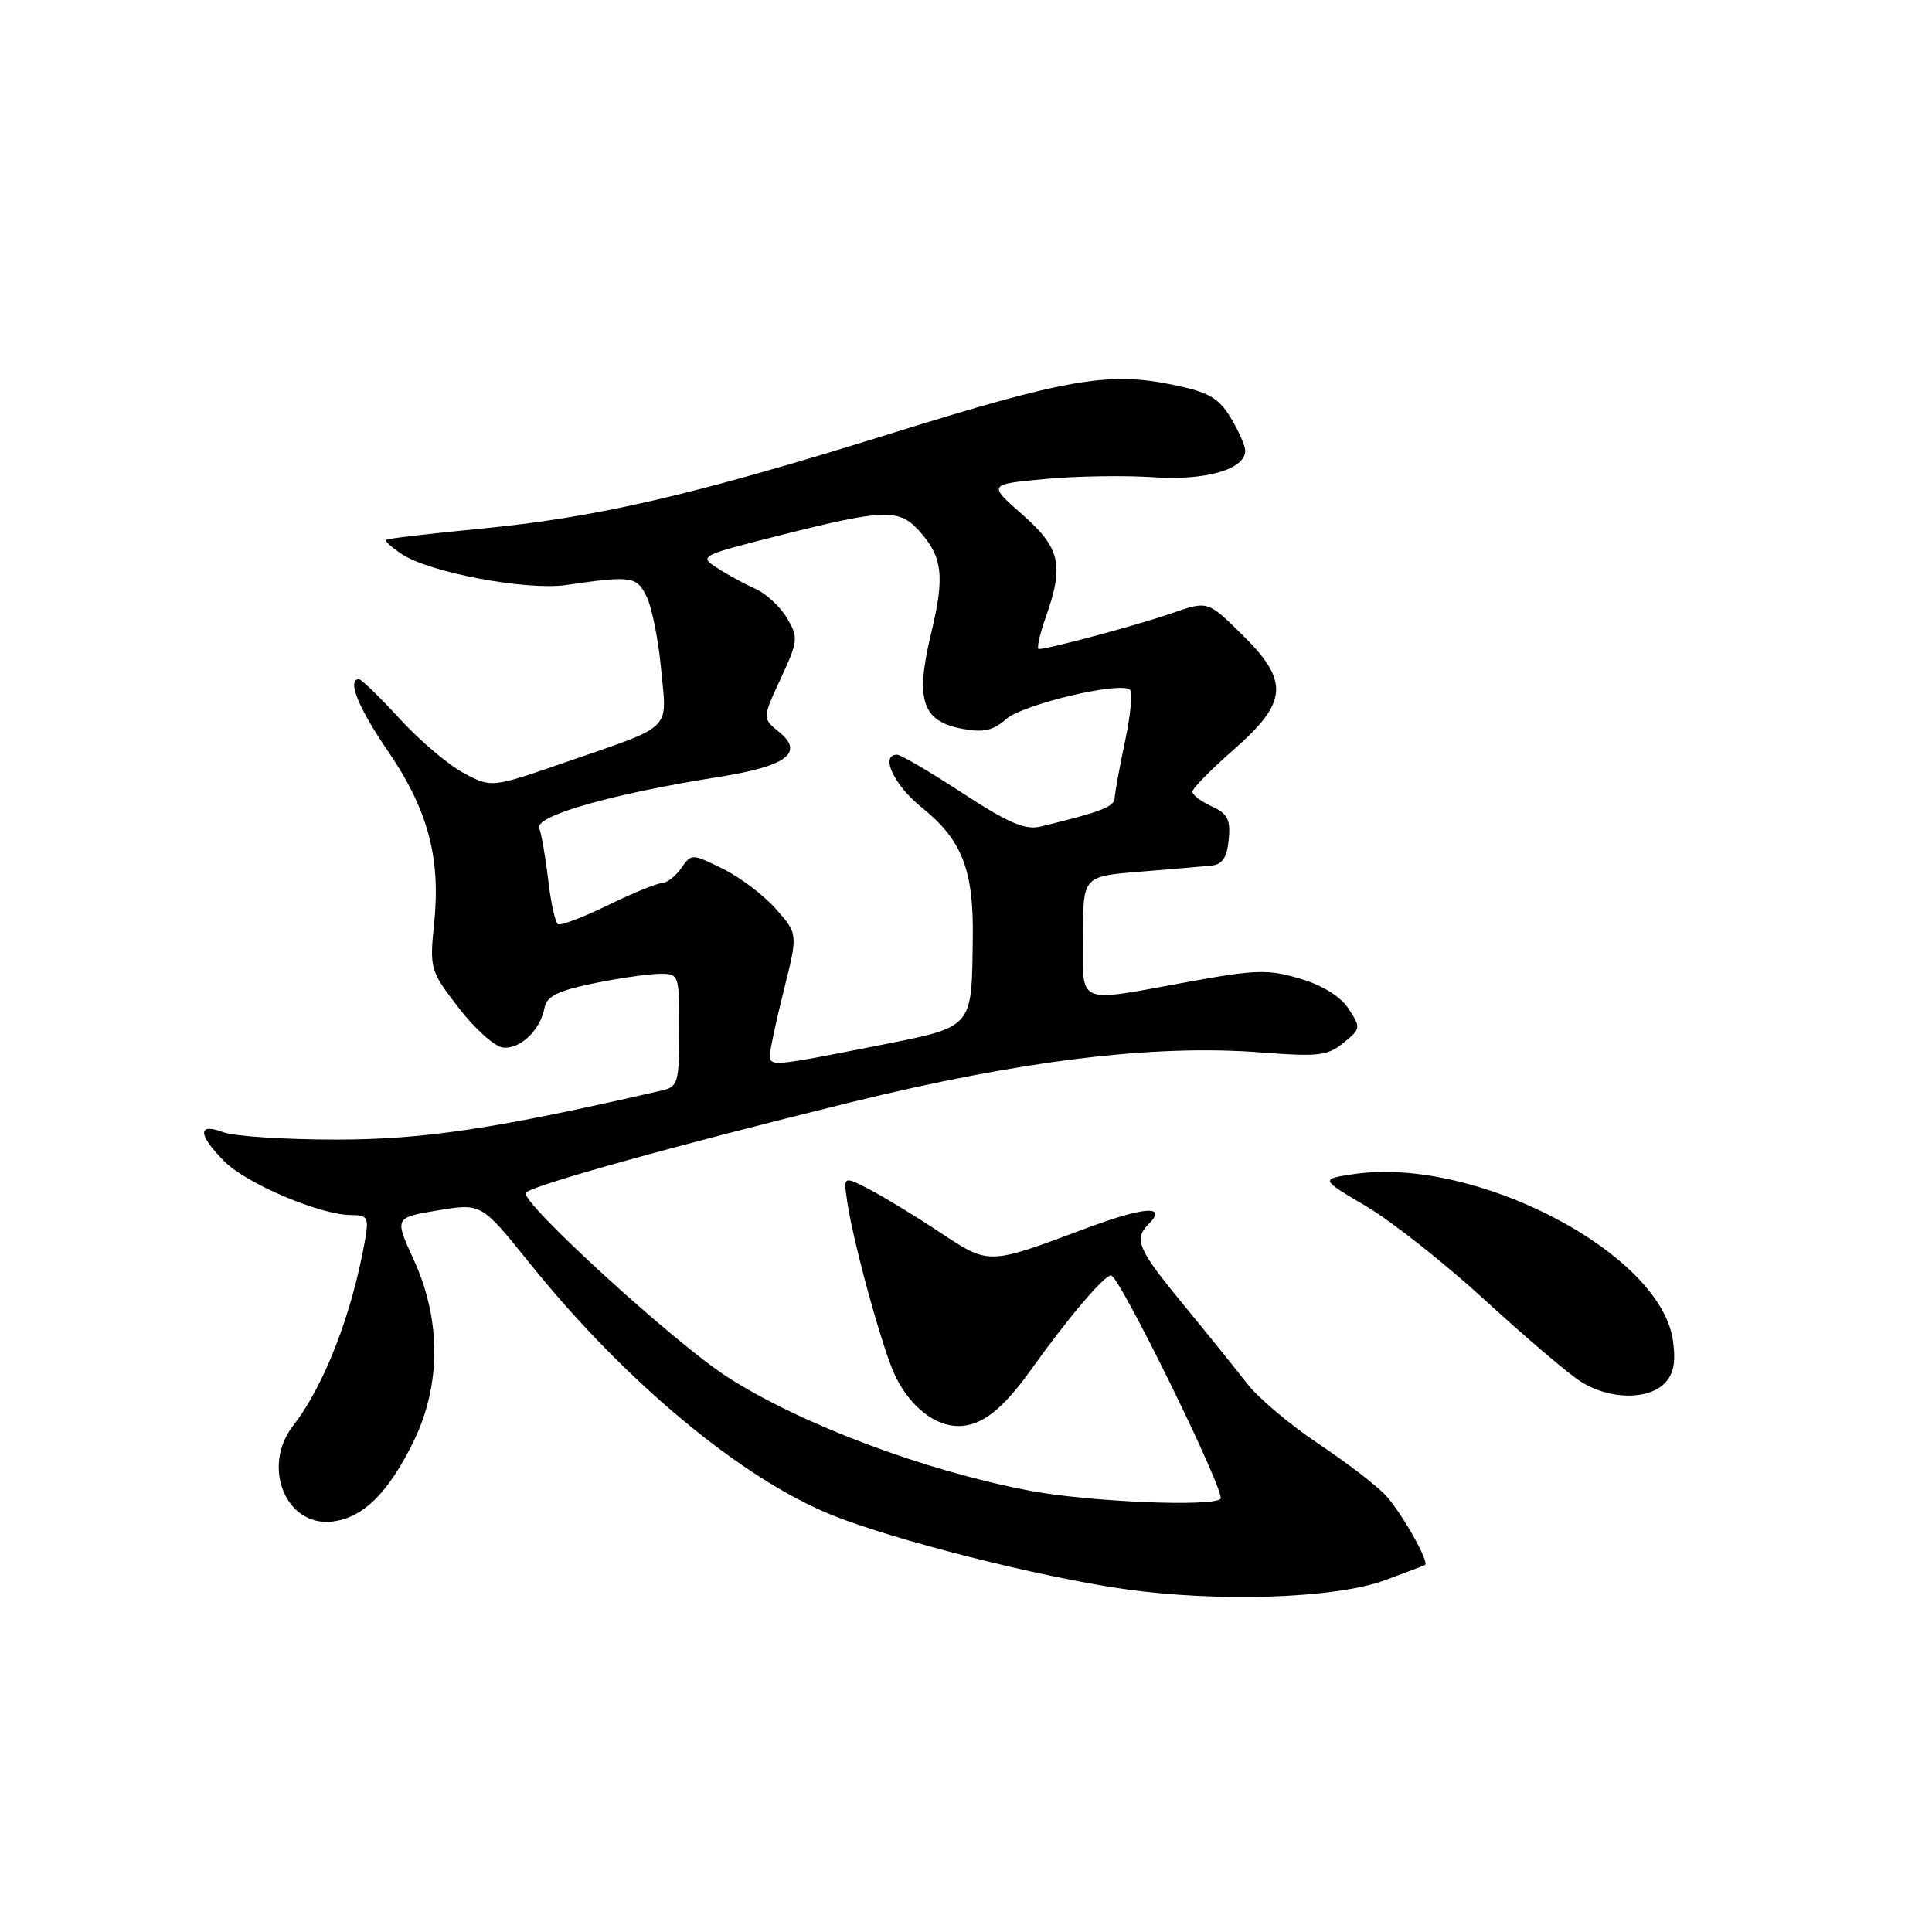 <?xml version="1.0" encoding="UTF-8" standalone="no"?>
<!DOCTYPE svg PUBLIC "-//W3C//DTD SVG 1.1//EN" "http://www.w3.org/Graphics/SVG/1.1/DTD/svg11.dtd" >
<svg xmlns="http://www.w3.org/2000/svg" xmlns:xlink="http://www.w3.org/1999/xlink" version="1.1" viewBox="0 0 256 256">
 <g >
 <path fill="currentColor"
d=" M 183.50 209.39 C 186.25 208.37 188.65 207.47 188.82 207.37 C 189.44 207.02 185.76 200.49 183.63 198.16 C 182.46 196.88 178.44 193.80 174.71 191.31 C 170.98 188.83 166.70 185.22 165.21 183.29 C 163.72 181.36 159.91 176.64 156.75 172.80 C 150.78 165.55 150.20 164.20 152.18 162.22 C 154.76 159.64 151.66 159.86 143.77 162.81 C 130.81 167.65 131.11 167.64 124.42 163.21 C 121.16 161.05 116.98 158.51 115.13 157.56 C 111.76 155.82 111.76 155.82 112.25 159.16 C 113.07 164.78 117.06 179.20 118.68 182.44 C 120.69 186.45 123.89 188.96 127.00 188.96 C 130.05 188.96 132.83 186.79 136.63 181.48 C 141.52 174.63 146.29 169.00 147.22 169.00 C 148.32 169.00 162.47 197.86 161.73 198.60 C 160.63 199.70 144.19 199.00 136.42 197.52 C 122.53 194.88 106.21 188.75 96.47 182.52 C 89.39 178.00 68.60 158.97 69.68 158.02 C 70.89 156.96 89.77 151.71 112.69 146.07 C 135.33 140.50 152.97 138.35 167.06 139.45 C 174.64 140.04 175.90 139.90 178.01 138.19 C 180.32 136.32 180.34 136.17 178.70 133.67 C 177.63 132.03 175.25 130.56 172.25 129.67 C 168.03 128.42 166.39 128.47 157.50 130.09 C 142.36 132.85 143.50 133.35 143.50 124.06 C 143.50 116.12 143.50 116.12 151.00 115.51 C 155.12 115.17 159.40 114.81 160.50 114.70 C 161.97 114.55 162.58 113.64 162.81 111.26 C 163.07 108.59 162.67 107.81 160.56 106.85 C 159.15 106.20 158.00 105.33 158.00 104.90 C 158.00 104.47 160.47 101.96 163.49 99.31 C 170.69 93.00 170.87 90.25 164.51 84.01 C 160.02 79.60 160.02 79.60 155.26 81.26 C 150.86 82.79 138.94 86.00 137.65 86.00 C 137.34 86.00 137.74 84.14 138.54 81.87 C 141.02 74.86 140.52 72.63 135.46 68.17 C 130.92 64.18 130.92 64.18 138.45 63.47 C 142.60 63.08 149.03 62.98 152.74 63.23 C 159.72 63.72 165.00 62.20 165.00 59.72 C 164.99 59.05 164.12 57.08 163.06 55.33 C 161.47 52.72 160.14 51.96 155.48 51.00 C 146.92 49.22 141.41 50.17 118.00 57.46 C 91.69 65.66 79.11 68.57 63.50 70.07 C 56.90 70.71 51.35 71.36 51.16 71.53 C 50.98 71.70 51.93 72.56 53.28 73.45 C 56.99 75.88 69.77 78.27 75.00 77.52 C 83.72 76.25 84.37 76.35 85.70 79.09 C 86.39 80.52 87.25 84.86 87.61 88.73 C 88.38 96.96 89.37 96.00 74.82 101.04 C 65.14 104.39 65.14 104.39 61.47 102.45 C 59.45 101.38 55.62 98.14 52.97 95.25 C 50.32 92.36 47.89 90.00 47.57 90.00 C 45.95 90.00 47.46 93.77 51.39 99.50 C 56.67 107.21 58.40 113.60 57.54 122.19 C 56.91 128.37 56.98 128.60 60.74 133.50 C 62.85 136.25 65.48 138.63 66.59 138.79 C 68.85 139.12 71.61 136.52 72.15 133.54 C 72.43 132.03 73.89 131.29 78.51 130.33 C 81.80 129.65 85.74 129.07 87.25 129.04 C 90.00 129.00 90.00 129.00 90.00 136.48 C 90.00 143.42 89.84 144.00 87.75 144.48 C 65.72 149.56 56.16 151.00 44.53 151.00 C 37.71 151.00 30.98 150.56 29.57 150.02 C 26.13 148.72 26.21 150.36 29.76 153.92 C 32.71 156.87 42.49 161.00 46.51 161.00 C 48.71 161.00 48.89 161.32 48.38 164.25 C 46.69 173.99 42.96 183.63 38.86 188.88 C 34.61 194.33 37.87 202.33 44.03 201.61 C 48.09 201.14 51.44 197.84 54.77 191.06 C 58.46 183.55 58.47 174.89 54.82 166.92 C 52.26 161.34 52.26 161.34 58.03 160.38 C 63.79 159.43 63.79 159.43 70.15 167.34 C 82.73 183.01 98.18 195.88 110.23 200.75 C 118.45 204.07 137.71 208.95 148.91 210.55 C 161.39 212.33 176.93 211.81 183.50 209.39 Z  M 220.54 183.32 C 221.77 182.09 222.07 180.59 221.68 177.68 C 220.12 166.05 195.43 153.16 179.34 155.58 C 174.94 156.24 174.94 156.24 181.05 159.85 C 184.41 161.83 191.51 167.45 196.83 172.33 C 202.15 177.21 207.85 182.06 209.50 183.10 C 213.22 185.44 218.31 185.55 220.54 183.32 Z  M 102.02 139.75 C 102.03 139.06 102.87 135.18 103.88 131.13 C 105.73 123.76 105.73 123.76 102.85 120.48 C 101.26 118.67 98.09 116.26 95.80 115.13 C 91.67 113.09 91.63 113.09 90.26 115.04 C 89.51 116.12 88.35 117.01 87.69 117.02 C 87.04 117.03 83.82 118.35 80.54 119.95 C 77.26 121.55 74.29 122.68 73.93 122.46 C 73.57 122.24 72.99 119.61 72.64 116.61 C 72.29 113.62 71.75 110.52 71.45 109.72 C 70.83 108.11 81.16 105.17 95.24 102.95 C 104.23 101.53 106.63 99.74 103.22 96.98 C 101.01 95.18 101.01 95.18 103.45 89.91 C 105.76 84.92 105.81 84.48 104.28 81.90 C 103.40 80.40 101.51 78.65 100.08 78.01 C 98.66 77.38 96.38 76.14 95.02 75.25 C 92.59 73.68 92.74 73.61 103.52 70.89 C 117.06 67.47 119.10 67.40 121.71 70.25 C 124.91 73.75 125.22 76.29 123.38 83.92 C 121.25 92.76 122.17 95.57 127.51 96.57 C 130.32 97.09 131.60 96.81 133.31 95.29 C 135.54 93.31 148.56 90.23 149.74 91.41 C 150.10 91.76 149.79 94.86 149.06 98.28 C 148.34 101.70 147.72 105.07 147.70 105.76 C 147.67 106.89 145.79 107.61 137.89 109.52 C 135.84 110.01 133.63 109.07 127.51 105.07 C 123.24 102.28 119.35 100.00 118.87 100.00 C 116.57 100.00 118.44 104.02 122.11 106.97 C 127.46 111.27 129.02 115.24 128.90 124.22 C 128.73 136.48 129.17 136.00 115.97 138.61 C 102.28 141.32 102.00 141.34 102.02 139.75 Z "/>
</g>
</svg>